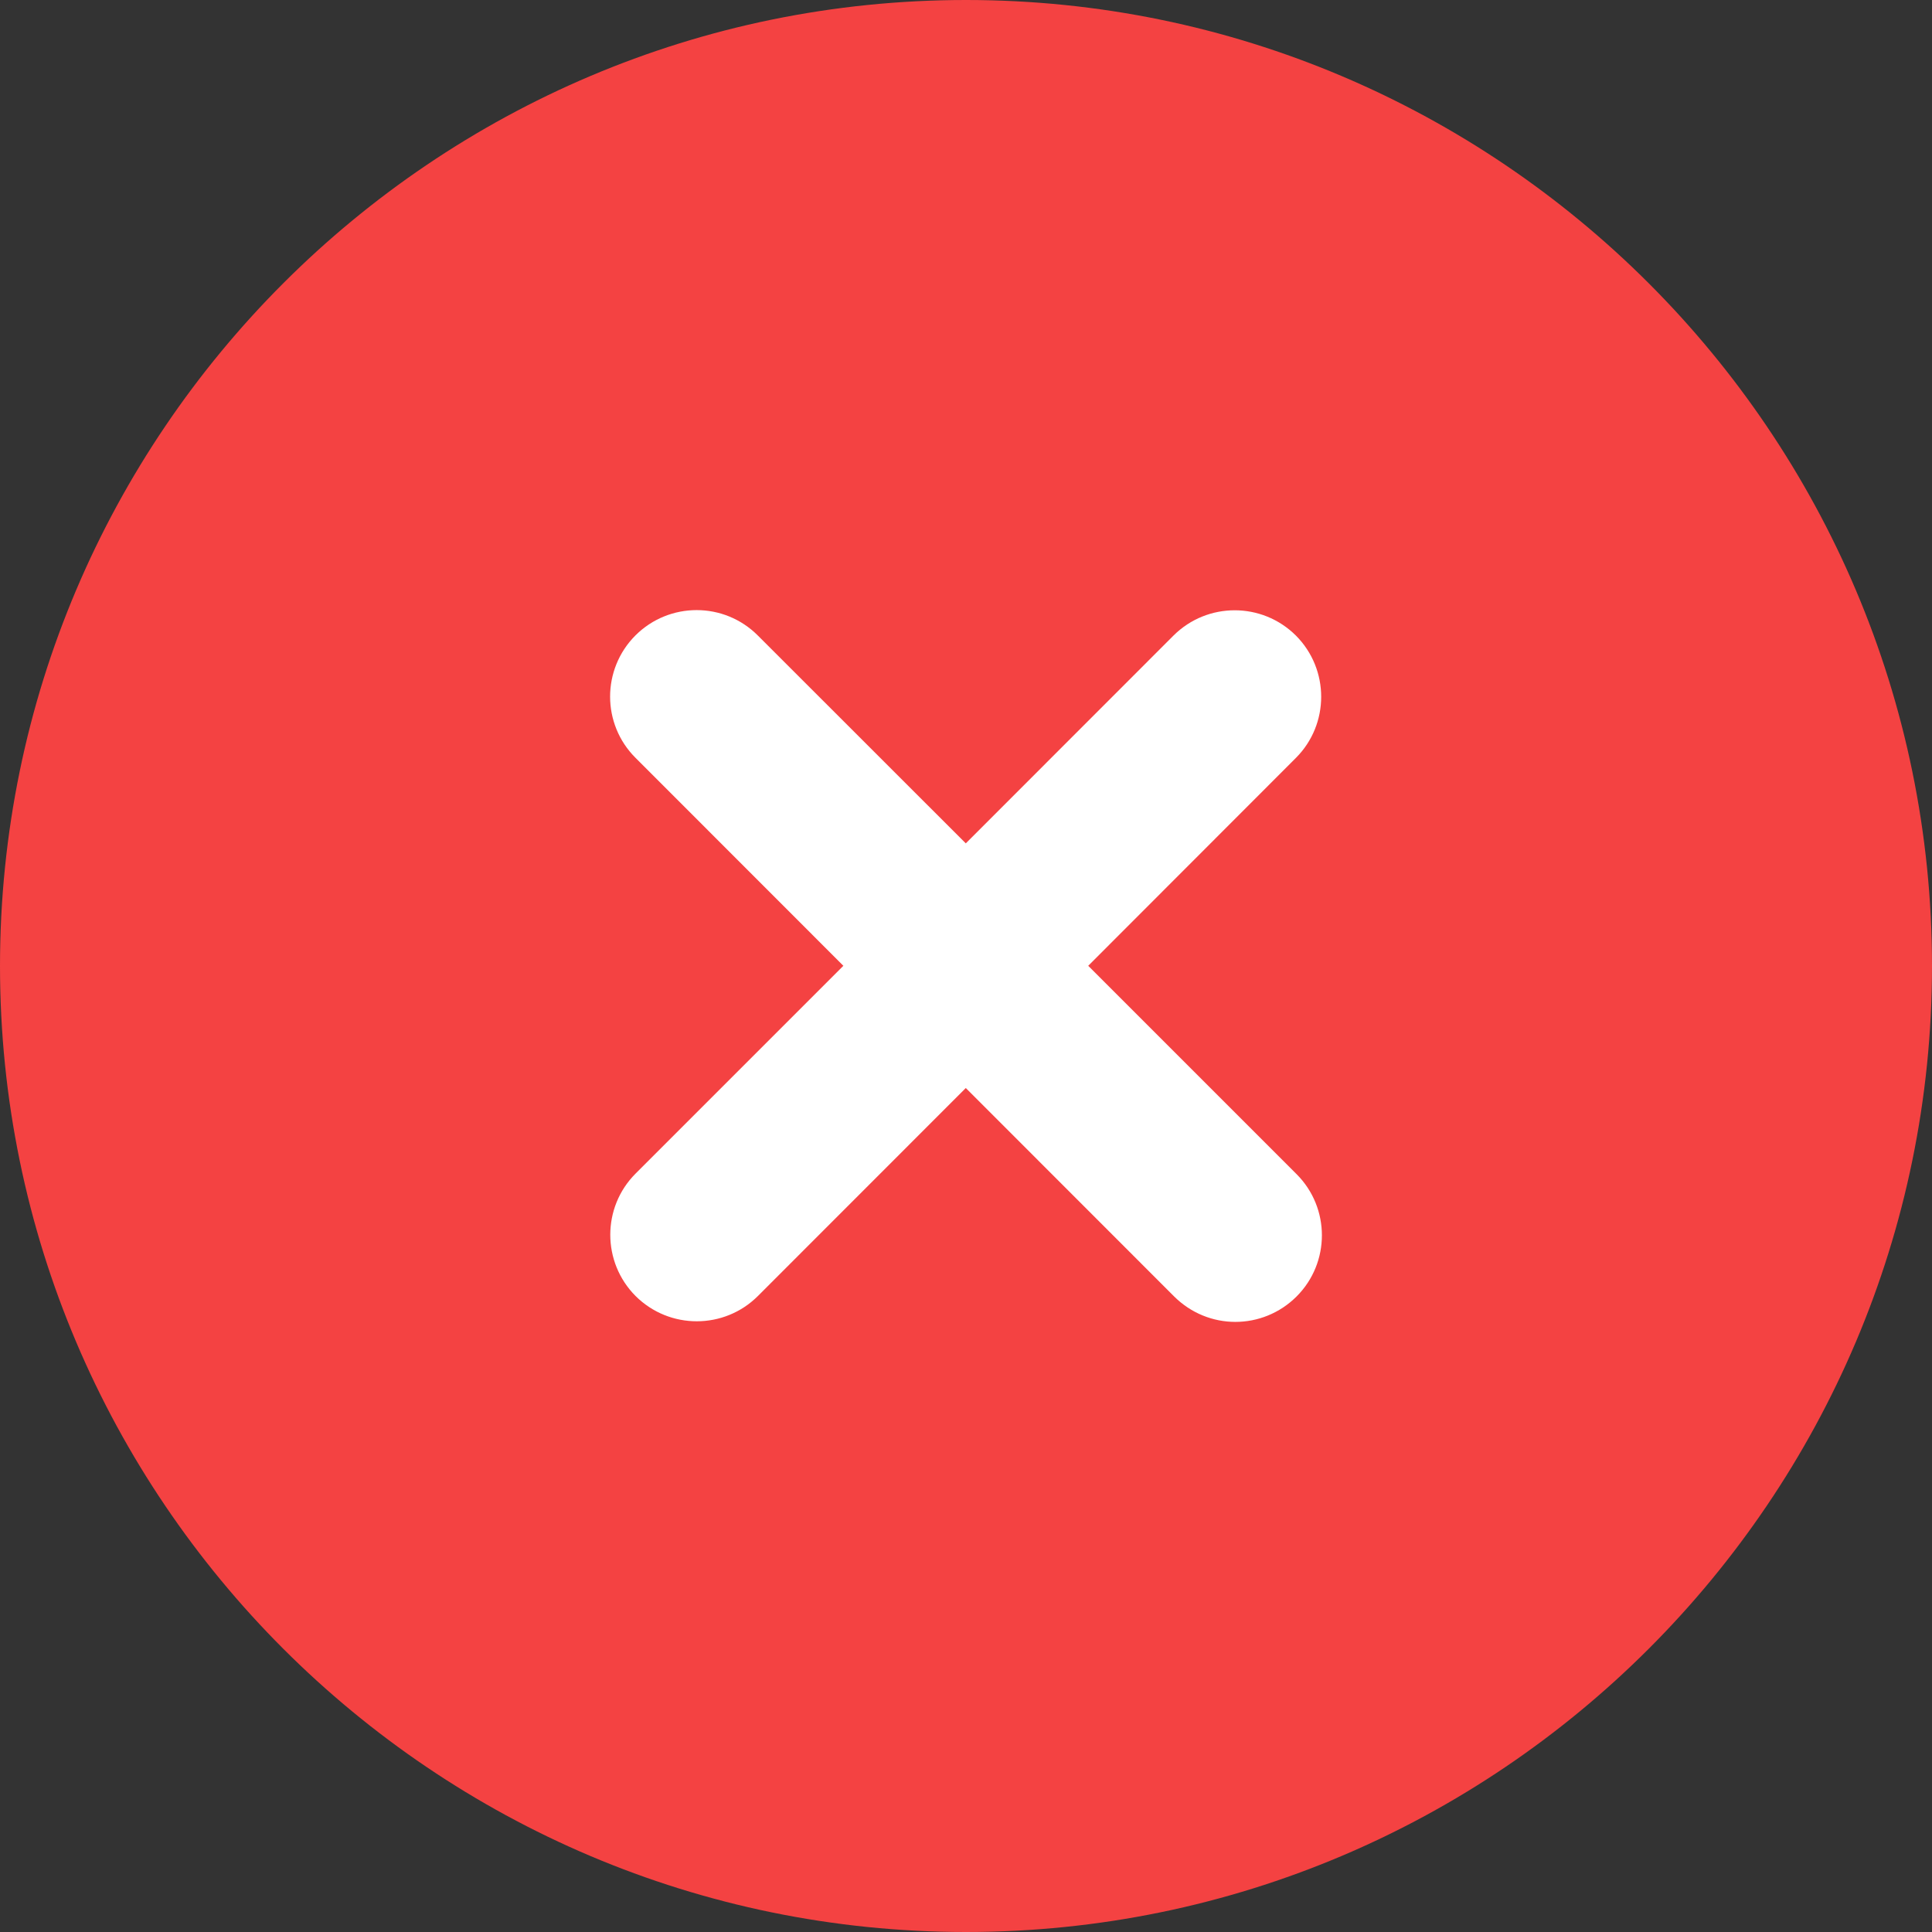 
<svg width="19" height="19" viewBox="0 0 19 19" fill="none" xmlns="http://www.w3.org/2000/svg">
<rect x="0" y="0" width="19" height="19" fill="#333333" stroke="none"/>
<path fill-rule="evenodd" clip-rule="evenodd" d="M9.5 0C4.262 0 0 4.262 0 9.5C0 14.739 4.262 19 9.5 19C14.738 19 19 14.739 19 9.5C19 4.262 14.738 0 9.5 0Z" fill="#F44242"/>
<path fill-rule="evenodd" clip-rule="evenodd" d="M12.751 12.75C12.585 12.916 12.367 13 12.149 13C11.931 13 11.714 12.916 11.547 12.75L9.498 10.7L7.454 12.745C7.122 13.077 6.583 13.077 6.25 12.745C5.919 12.412 5.919 11.874 6.25 11.542L8.294 9.498L6.249 7.452C5.917 7.12 5.917 6.582 6.249 6.249C6.582 5.917 7.12 5.917 7.452 6.249L9.498 8.294L11.541 6.25C11.874 5.919 12.411 5.919 12.744 6.25C13.076 6.583 13.076 7.122 12.744 7.454L10.702 9.498L12.751 11.547C13.083 11.879 13.083 12.418 12.751 12.75Z" fill="white"/>
</svg>
